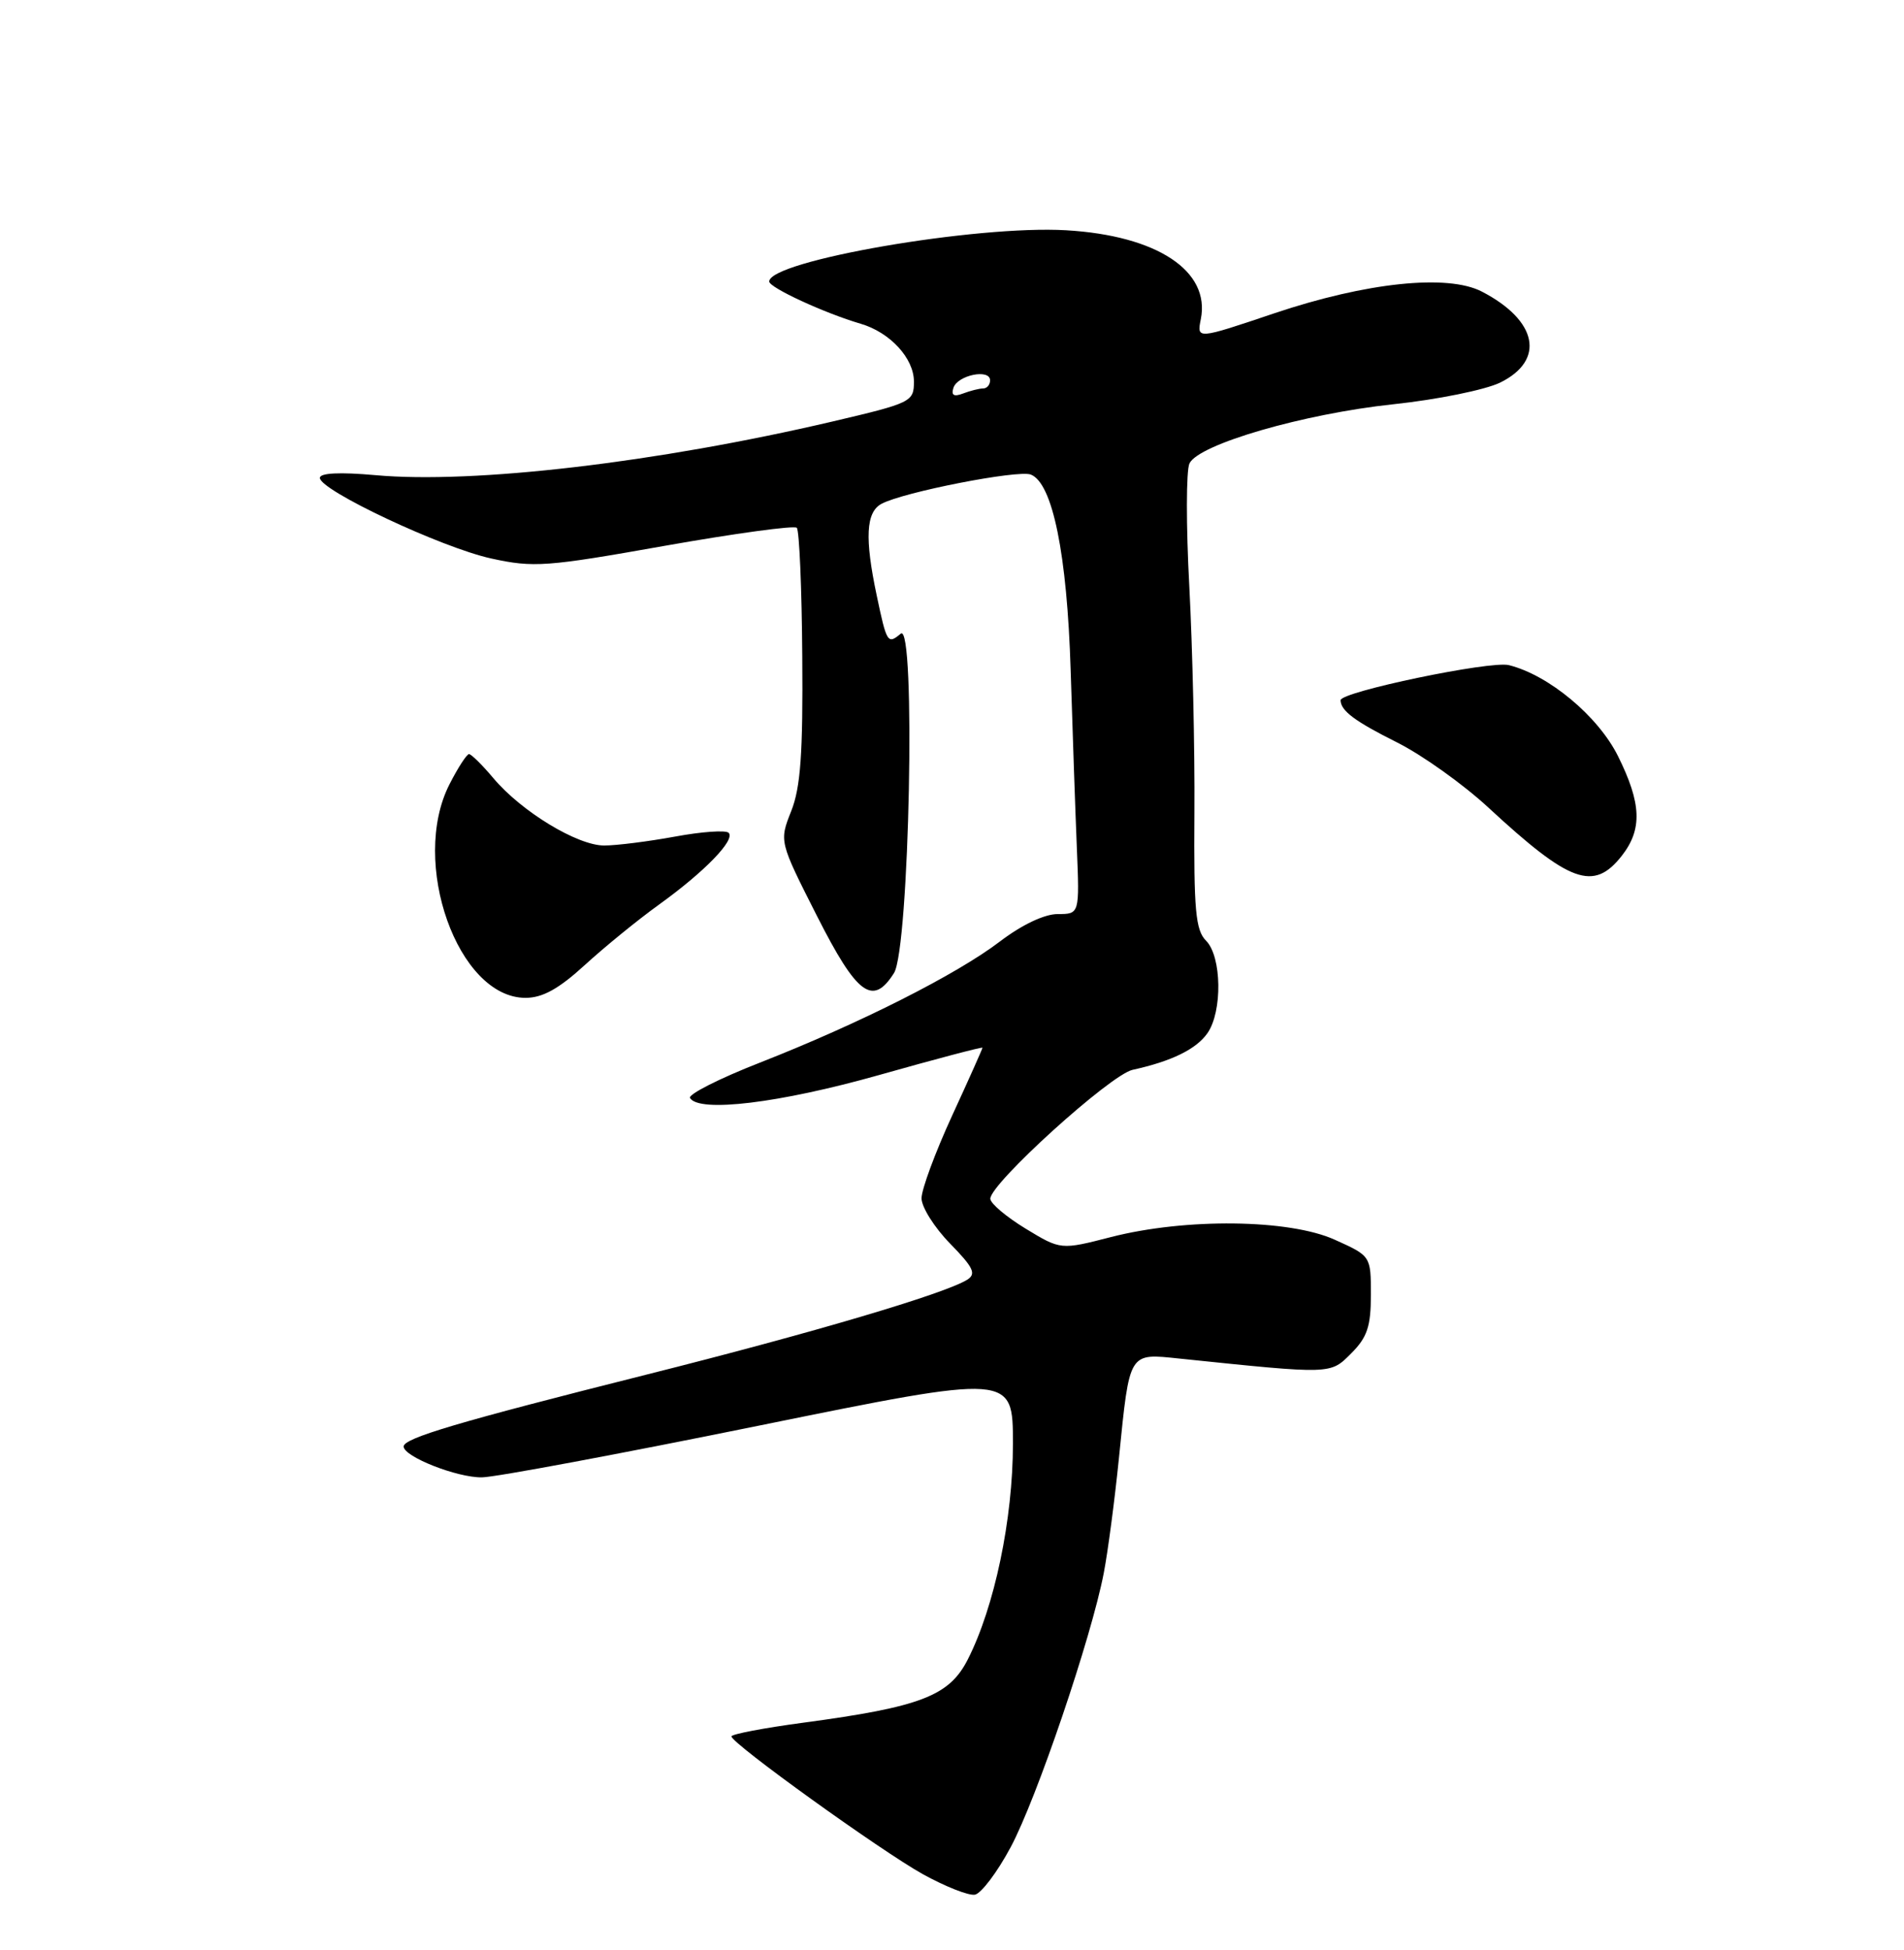 <?xml version="1.0" encoding="UTF-8" standalone="no"?>
<!DOCTYPE svg PUBLIC "-//W3C//DTD SVG 1.1//EN" "http://www.w3.org/Graphics/SVG/1.1/DTD/svg11.dtd" >
<svg xmlns="http://www.w3.org/2000/svg" xmlns:xlink="http://www.w3.org/1999/xlink" version="1.1" viewBox="0 0 250 256">
 <g >
 <path fill="currentColor"
d=" M 132.71 242.49 C 136.10 236.17 143.31 214.95 144.93 206.50 C 145.46 203.75 146.36 196.96 146.92 191.41 C 148.34 177.34 148.15 177.66 154.90 178.36 C 174.99 180.44 174.64 180.45 177.42 177.67 C 179.52 175.57 180.00 174.14 180.00 169.99 C 180.00 164.89 180.00 164.89 175.25 162.75 C 169.27 160.05 155.69 159.89 145.89 162.40 C 139.28 164.10 139.28 164.10 134.67 161.30 C 132.14 159.76 130.05 158.00 130.03 157.38 C 129.98 155.42 145.79 141.09 148.71 140.45 C 153.83 139.33 157.07 137.74 158.54 135.64 C 160.53 132.80 160.42 125.57 158.36 123.50 C 156.98 122.12 156.74 119.51 156.83 106.68 C 156.89 98.33 156.58 84.97 156.16 77.00 C 155.73 69.03 155.74 61.75 156.18 60.84 C 157.39 58.32 171.18 54.32 182.97 53.07 C 188.72 52.46 195.02 51.18 196.97 50.23 C 202.94 47.30 201.89 42.07 194.57 38.28 C 190.07 35.95 179.40 37.07 167.32 41.13 C 157.14 44.56 157.14 44.56 157.67 41.90 C 158.94 35.56 151.93 30.93 140.00 30.23 C 128.24 29.53 101.00 34.23 101.00 36.96 C 101.00 37.76 108.31 41.13 113.00 42.50 C 116.86 43.63 120.00 47.03 120.00 50.09 C 120.00 52.75 119.69 52.90 109.25 55.35 C 86.26 60.73 62.18 63.55 49.29 62.38 C 44.60 61.96 42.00 62.09 42.00 62.74 C 42.00 64.37 57.97 71.89 64.50 73.32 C 70.06 74.54 71.74 74.42 87.26 71.66 C 96.48 70.03 104.29 68.96 104.62 69.29 C 104.95 69.62 105.28 77.23 105.34 86.19 C 105.44 98.91 105.12 103.38 103.89 106.48 C 102.31 110.46 102.31 110.46 107.26 120.23 C 112.53 130.63 114.59 132.15 117.38 127.75 C 119.41 124.56 120.27 81.53 118.27 83.19 C 116.55 84.62 116.43 84.43 115.12 78.20 C 113.52 70.64 113.70 67.23 115.75 66.14 C 118.62 64.60 133.66 61.66 135.34 62.30 C 138.21 63.40 140.11 72.75 140.58 88.00 C 140.83 95.97 141.19 106.44 141.39 111.25 C 141.75 120.00 141.75 120.00 138.88 120.00 C 137.14 120.00 134.19 121.40 131.32 123.58 C 125.62 127.93 112.87 134.37 99.79 139.50 C 94.44 141.59 90.31 143.69 90.60 144.15 C 91.80 146.10 102.35 144.82 115.36 141.15 C 122.86 139.03 129.00 137.41 129.00 137.55 C 129.00 137.69 127.20 141.72 125.00 146.50 C 122.80 151.28 121.00 156.15 121.00 157.31 C 121.00 158.47 122.68 161.14 124.74 163.25 C 127.83 166.41 128.22 167.24 126.99 168.01 C 123.99 169.86 106.74 174.97 84.89 180.46 C 60.12 186.69 53.00 188.80 53.00 189.90 C 53.00 191.23 60.01 194.00 63.28 193.95 C 65.05 193.93 81.46 190.86 99.75 187.14 C 133.00 180.38 133.00 180.38 133.00 189.53 C 133.00 199.44 130.58 210.98 127.06 217.88 C 124.63 222.65 120.88 224.09 105.54 226.15 C 100.29 226.85 96.02 227.67 96.04 227.96 C 96.10 228.92 115.70 243.01 121.18 246.05 C 124.11 247.67 127.17 248.88 128.00 248.74 C 128.82 248.60 130.95 245.79 132.71 242.49 Z  M 76.79 126.69 C 79.38 124.32 83.75 120.76 86.50 118.78 C 92.53 114.44 96.59 110.25 95.67 109.33 C 95.29 108.96 92.13 109.18 88.63 109.83 C 85.13 110.47 80.95 111.00 79.33 111.00 C 75.81 111.00 68.48 106.55 64.79 102.17 C 63.33 100.43 61.88 99.00 61.58 99.00 C 61.29 99.00 60.13 100.78 59.02 102.96 C 53.79 113.21 60.12 131.00 69.00 131.00 C 71.24 131.00 73.37 129.82 76.79 126.69 Z  M 212.93 112.37 C 215.67 108.88 215.54 105.48 212.44 99.25 C 209.83 94.02 203.37 88.63 198.12 87.32 C 195.73 86.71 175.99 90.83 176.02 91.93 C 176.05 93.32 177.90 94.70 183.46 97.48 C 186.75 99.13 192.15 102.98 195.46 106.05 C 206.14 115.93 209.24 117.05 212.93 112.37 Z  M 125.19 50.91 C 125.74 49.24 130.00 48.38 130.00 49.93 C 130.00 50.52 129.59 51.00 129.08 51.00 C 128.58 51.00 127.39 51.30 126.45 51.66 C 125.24 52.12 124.87 51.90 125.19 50.91 Z "/>
</g>
</svg>
